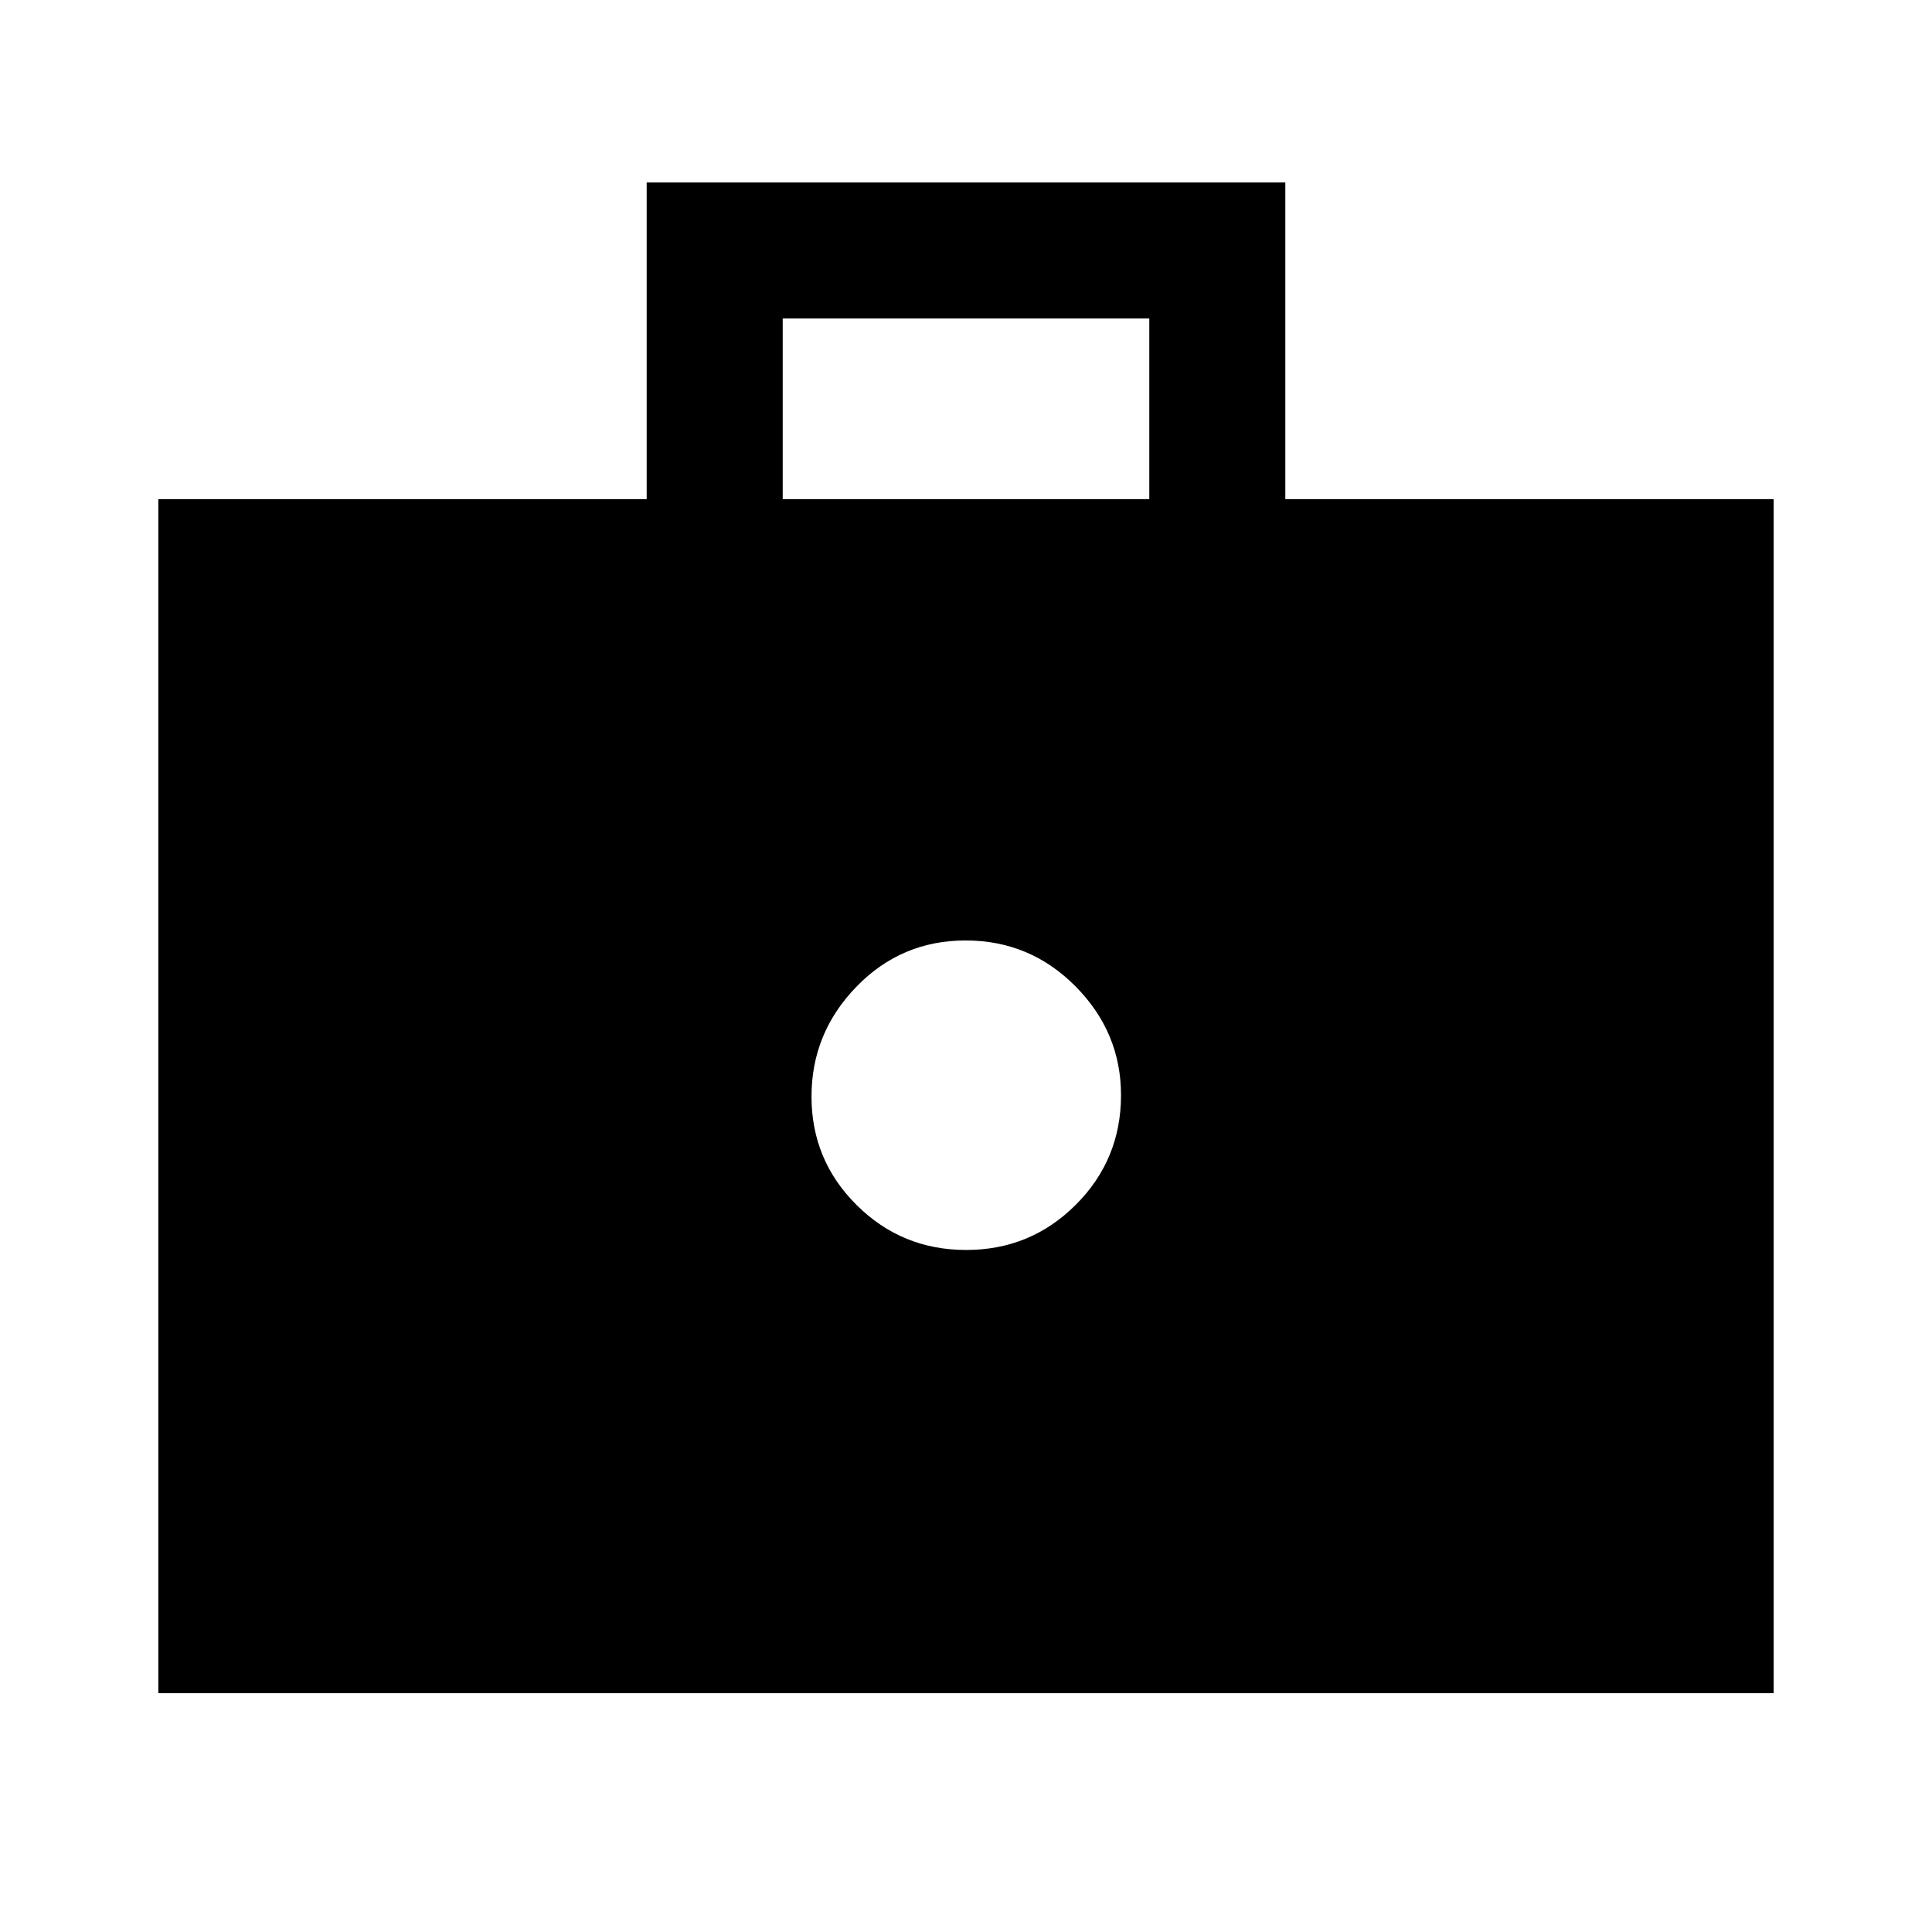 <svg xmlns="http://www.w3.org/2000/svg" height="40" viewBox="0 -960 960 960" width="40"><path d="M480.093-338.898q31.984 0 54.458-22.454 22.474-22.454 22.474-54.46 0-31.265-22.61-54.072-22.61-22.808-54.594-22.808t-54.287 22.997q-22.302 22.996-22.302 54.594 0 31.597 22.438 53.9 22.439 22.303 54.423 22.303ZM78.668-118.668v-593.33h242.667V-869.33h317.33v157.332h242.667v593.33H78.669Zm310.255-593.33h182.154v-89.744H388.923v89.744Z"/></svg>